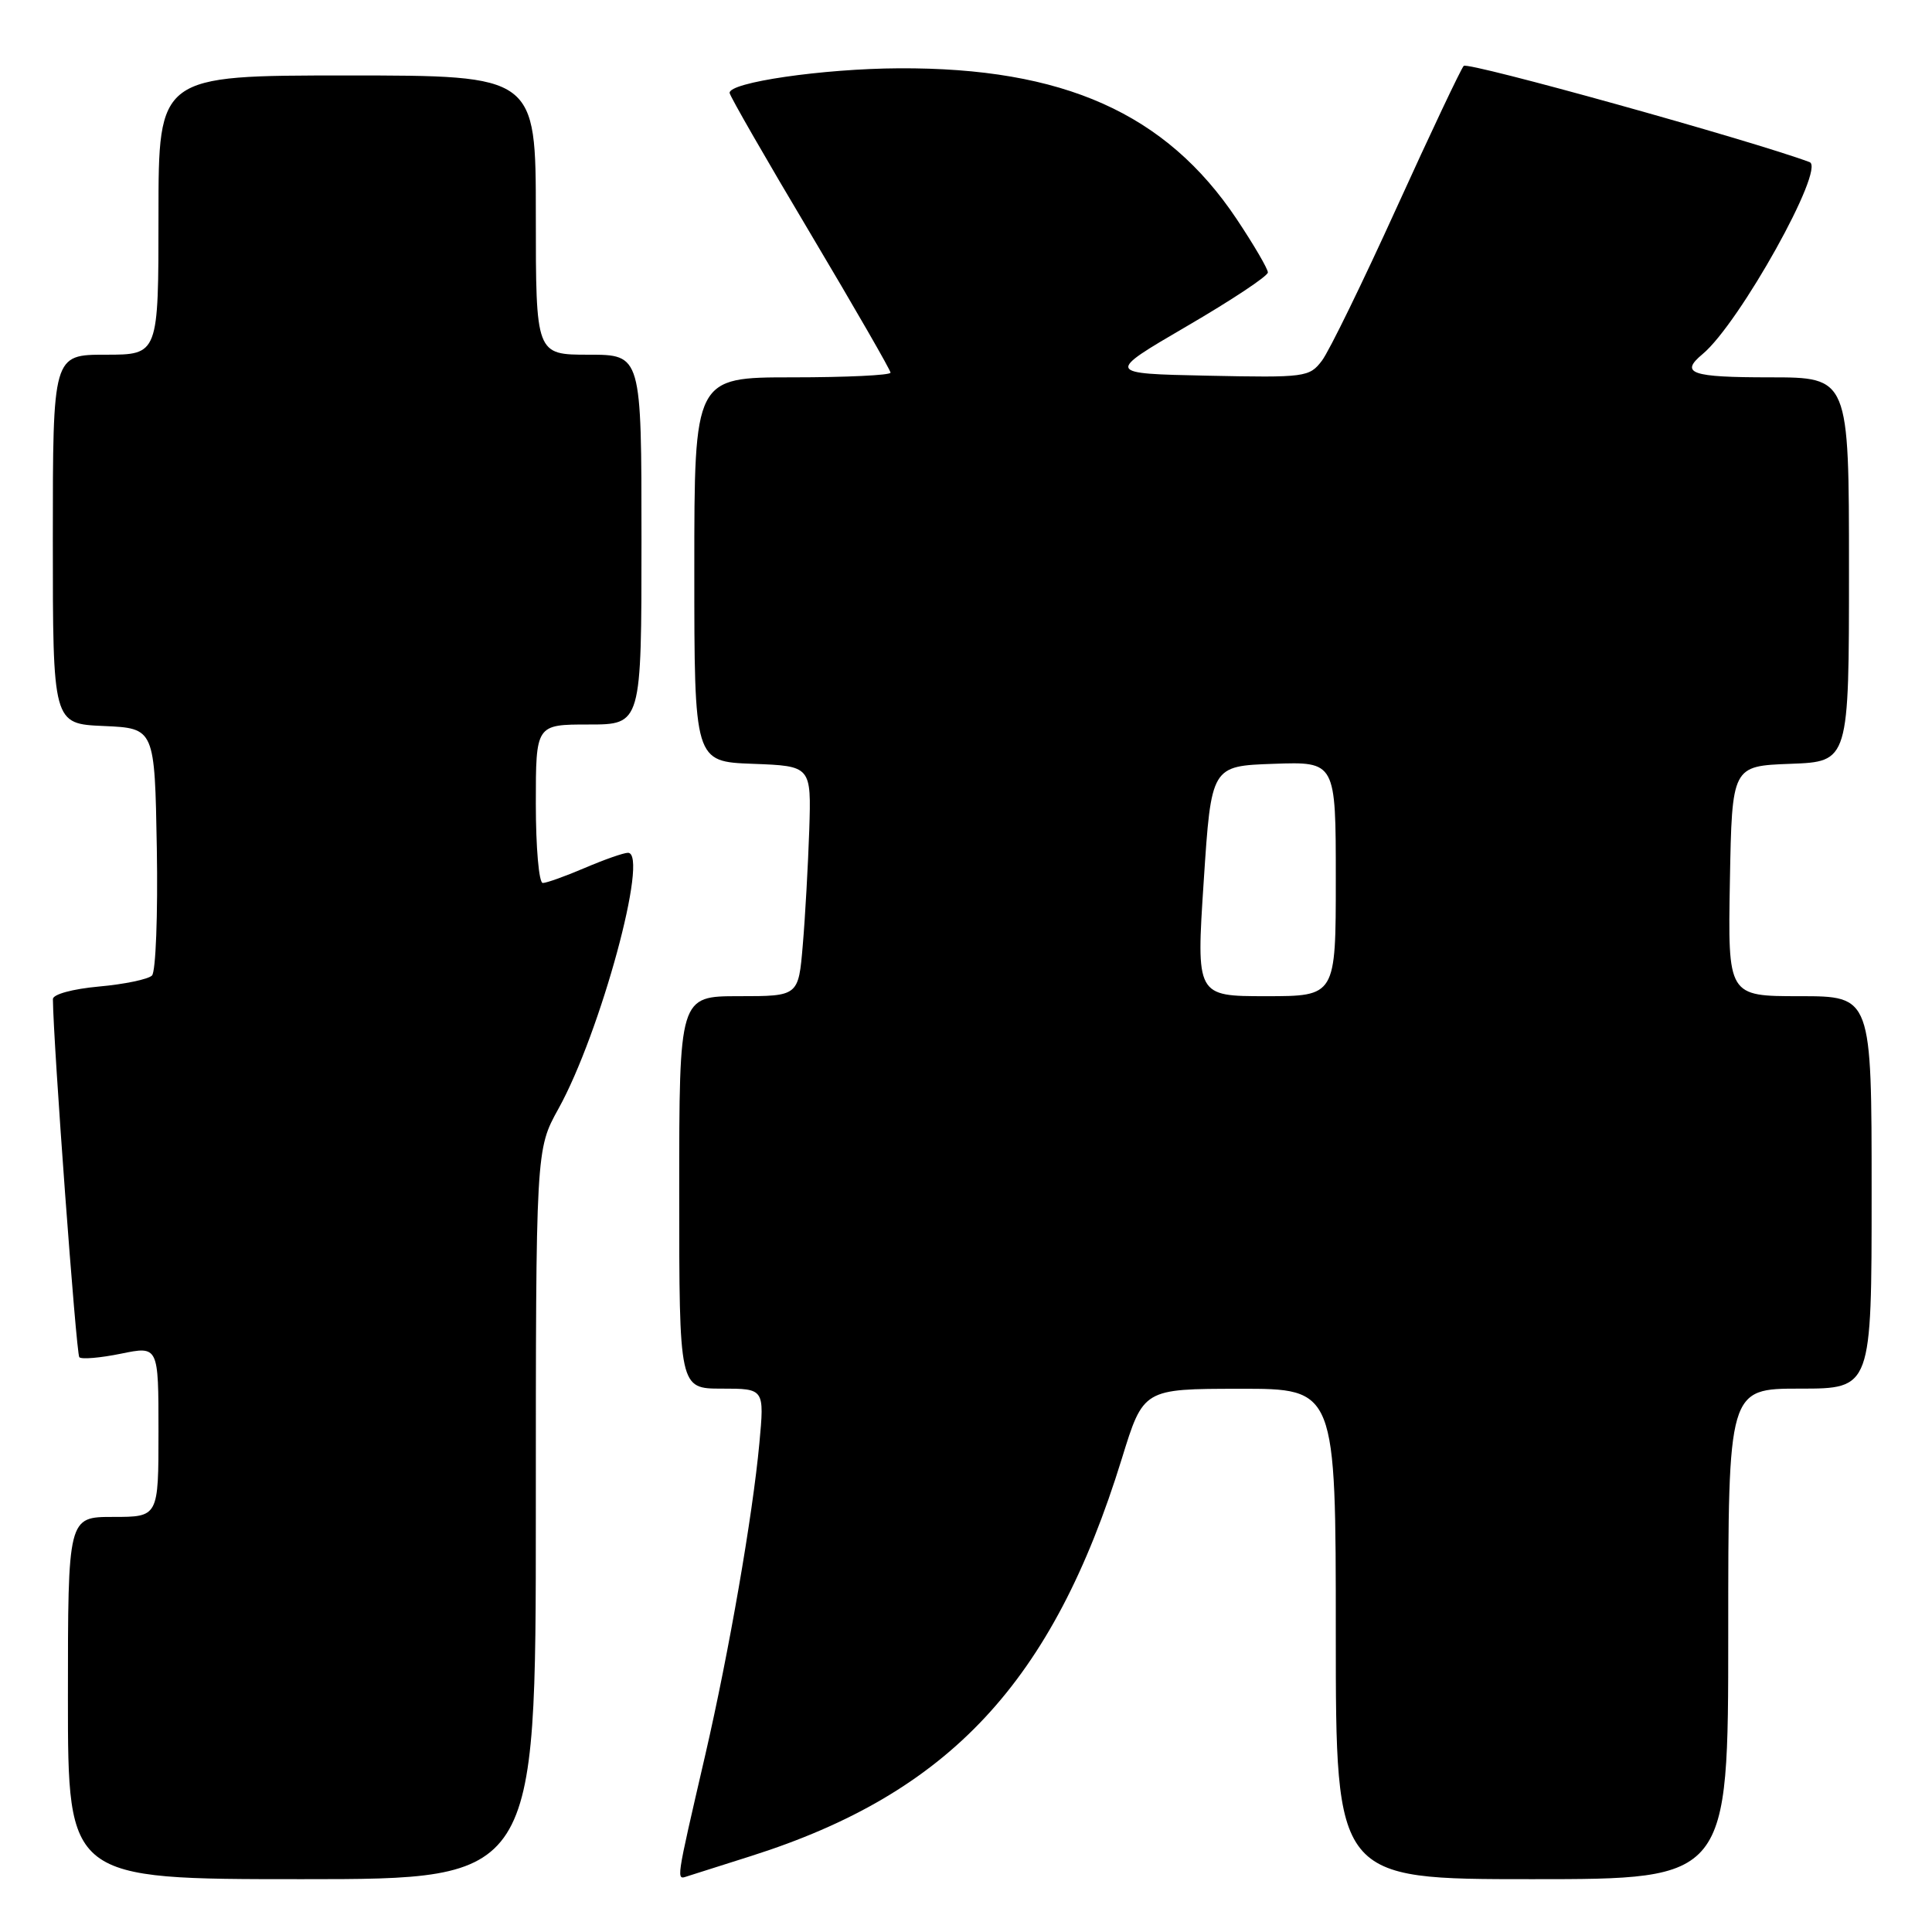 <?xml version="1.0" encoding="UTF-8" standalone="no"?>
<!DOCTYPE svg PUBLIC "-//W3C//DTD SVG 1.1//EN" "http://www.w3.org/Graphics/SVG/1.1/DTD/svg11.dtd" >
<svg xmlns="http://www.w3.org/2000/svg" xmlns:xlink="http://www.w3.org/1999/xlink" version="1.1" viewBox="0 0 256 256">
 <g >
 <path fill="currentColor"
d=" M 71.00 200.66 C 71.00 152.32 71.00 152.32 74.00 146.91 C 79.57 136.86 86.05 113.00 83.21 113.00 C 82.64 113.00 80.07 113.90 77.50 115.00 C 74.93 116.10 72.42 117.00 71.92 117.00 C 71.41 117.00 71.00 112.28 71.00 106.50 C 71.00 96.00 71.00 96.00 78.00 96.00 C 85.00 96.00 85.00 96.00 85.00 71.50 C 85.00 47.00 85.00 47.00 78.00 47.00 C 71.00 47.00 71.00 47.00 71.00 28.50 C 71.00 10.00 71.00 10.00 46.00 10.00 C 21.00 10.00 21.00 10.00 21.00 28.50 C 21.00 47.00 21.00 47.00 14.00 47.00 C 7.00 47.00 7.00 47.00 7.00 71.45 C 7.00 95.91 7.00 95.91 13.75 96.20 C 20.50 96.50 20.50 96.50 20.78 112.42 C 20.93 121.18 20.64 128.76 20.14 129.26 C 19.64 129.76 16.48 130.42 13.12 130.72 C 9.62 131.04 7.00 131.75 7.01 132.39 C 7.06 138.23 10.10 179.43 10.51 179.84 C 10.81 180.14 13.29 179.93 16.03 179.37 C 21.00 178.35 21.00 178.35 21.00 189.67 C 21.00 201.00 21.00 201.00 15.00 201.00 C 9.00 201.00 9.00 201.00 9.00 225.00 C 9.00 249.00 9.00 249.00 40.00 249.00 C 71.00 249.00 71.00 249.00 71.00 200.66 Z  M 99.50 245.94 C 125.79 237.60 139.50 222.91 148.65 193.27 C 151.50 184.03 151.50 184.03 164.25 184.02 C 177.00 184.00 177.00 184.00 177.00 216.50 C 177.00 249.00 177.00 249.00 203.00 249.00 C 229.00 249.00 229.00 249.00 229.00 216.50 C 229.00 184.00 229.00 184.00 238.50 184.00 C 248.00 184.00 248.00 184.00 248.00 158.00 C 248.00 132.00 248.00 132.00 238.47 132.00 C 228.95 132.00 228.95 132.00 229.22 116.75 C 229.50 101.50 229.50 101.50 237.25 101.21 C 245.00 100.92 245.00 100.92 245.00 75.46 C 245.00 50.00 245.00 50.00 234.50 50.00 C 224.07 50.00 222.53 49.47 225.61 46.91 C 230.46 42.88 241.94 22.29 239.78 21.48 C 232.15 18.63 194.48 8.14 193.95 8.73 C 193.57 9.15 189.57 17.60 185.07 27.50 C 180.57 37.40 176.12 46.53 175.17 47.78 C 173.50 49.98 172.99 50.05 159.98 49.78 C 146.51 49.50 146.51 49.50 157.25 43.23 C 163.16 39.79 168.00 36.58 168.00 36.10 C 168.00 35.62 166.14 32.44 163.86 29.02 C 154.50 15.01 140.91 8.94 119.11 9.05 C 109.04 9.10 96.52 10.92 96.68 12.32 C 96.73 12.77 101.55 21.15 107.39 30.95 C 113.22 40.75 118.00 49.04 118.00 49.38 C 118.00 49.72 112.15 50.00 105.00 50.00 C 92.00 50.00 92.00 50.00 92.00 75.46 C 92.00 100.92 92.00 100.92 99.75 101.21 C 107.50 101.50 107.50 101.50 107.23 110.00 C 107.07 114.67 106.69 121.54 106.37 125.25 C 105.80 132.00 105.80 132.00 97.90 132.00 C 90.00 132.00 90.00 132.00 90.00 158.00 C 90.00 184.00 90.00 184.00 95.64 184.00 C 101.29 184.00 101.29 184.00 100.62 191.25 C 99.73 200.85 96.60 218.89 93.46 232.50 C 89.48 249.72 89.58 249.09 91.12 248.60 C 91.88 248.35 95.65 247.16 99.50 245.94 Z  M 159.50 116.75 C 160.50 101.50 160.50 101.50 168.75 101.21 C 177.00 100.92 177.00 100.92 177.00 116.46 C 177.00 132.00 177.00 132.00 167.75 132.00 C 158.50 132.00 158.50 132.00 159.50 116.75 Z "/>
</g>
</svg>